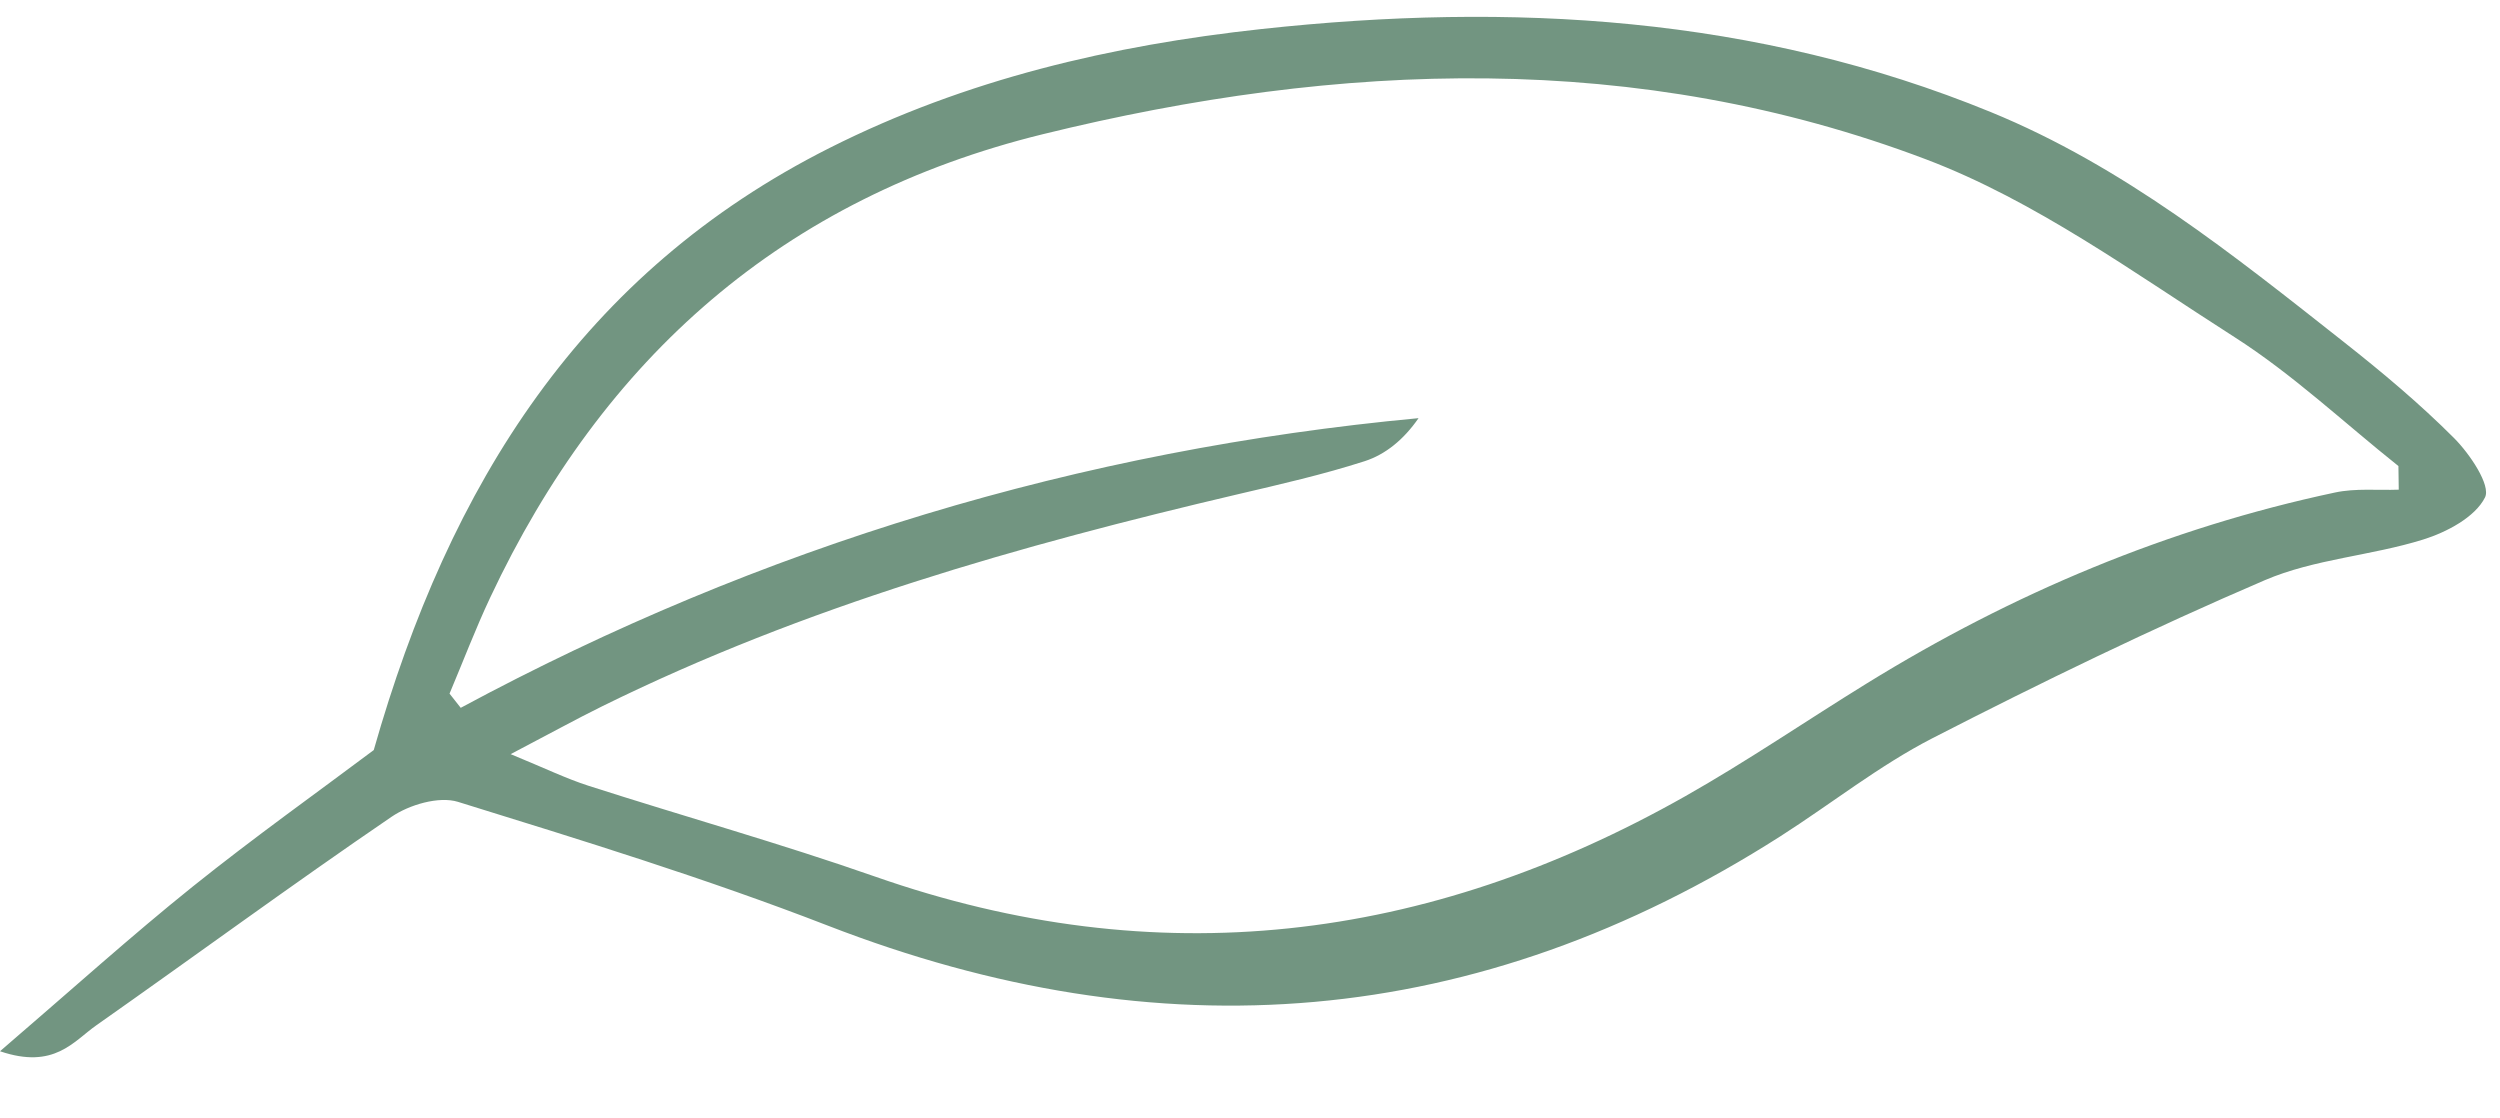 <svg width="38" height="17" viewBox="0 0 38 17" fill="none" xmlns="http://www.w3.org/2000/svg">
<path d="M37.302 6.659C37.542 6.9 37.864 7.378 37.772 7.561C37.622 7.861 37.189 8.09 36.832 8.201C36.041 8.448 35.179 8.496 34.427 8.818C32.714 9.553 31.033 10.369 29.373 11.221C28.564 11.637 27.837 12.216 27.066 12.709C22.444 15.661 17.622 16.023 12.582 14.069C10.742 13.356 8.849 12.773 6.961 12.188C6.671 12.099 6.221 12.231 5.949 12.417C4.437 13.448 2.962 14.532 1.465 15.584C1.118 15.827 0.825 16.26 4.73469e-05 15.979C1.107 15.028 1.996 14.225 2.928 13.477C3.868 12.723 4.851 12.024 5.681 11.401C6.833 7.351 8.85 4.143 12.609 2.249C14.681 1.205 16.9 0.688 19.177 0.441C22.969 0.03 26.691 0.242 30.259 1.703C32.273 2.528 33.944 3.872 35.627 5.199C36.209 5.658 36.78 6.136 37.302 6.659ZM36.461 7.443C36.459 7.324 36.457 7.204 36.456 7.084C35.629 6.425 34.849 5.689 33.963 5.123C32.441 4.151 30.94 3.053 29.273 2.421C24.895 0.763 20.374 0.928 15.851 2.04C11.911 3.008 9.168 5.429 7.45 9.085C7.226 9.562 7.038 10.057 6.833 10.543C6.89 10.615 6.946 10.687 7.003 10.759C11.574 8.298 16.421 6.837 21.562 6.356C21.335 6.684 21.058 6.908 20.743 7.01C20.112 7.213 19.463 7.361 18.818 7.512C15.5 8.291 12.231 9.217 9.152 10.736C8.751 10.934 8.36 11.15 7.762 11.463C8.289 11.68 8.61 11.836 8.946 11.944C10.397 12.41 11.867 12.822 13.304 13.325C17.582 14.823 21.677 14.331 25.619 12.101C26.559 11.569 27.454 10.956 28.375 10.388C30.59 9.02 32.954 8.026 35.493 7.486C35.806 7.419 36.139 7.455 36.462 7.443L36.461 7.443Z" fill="#729581"/>
</svg>
